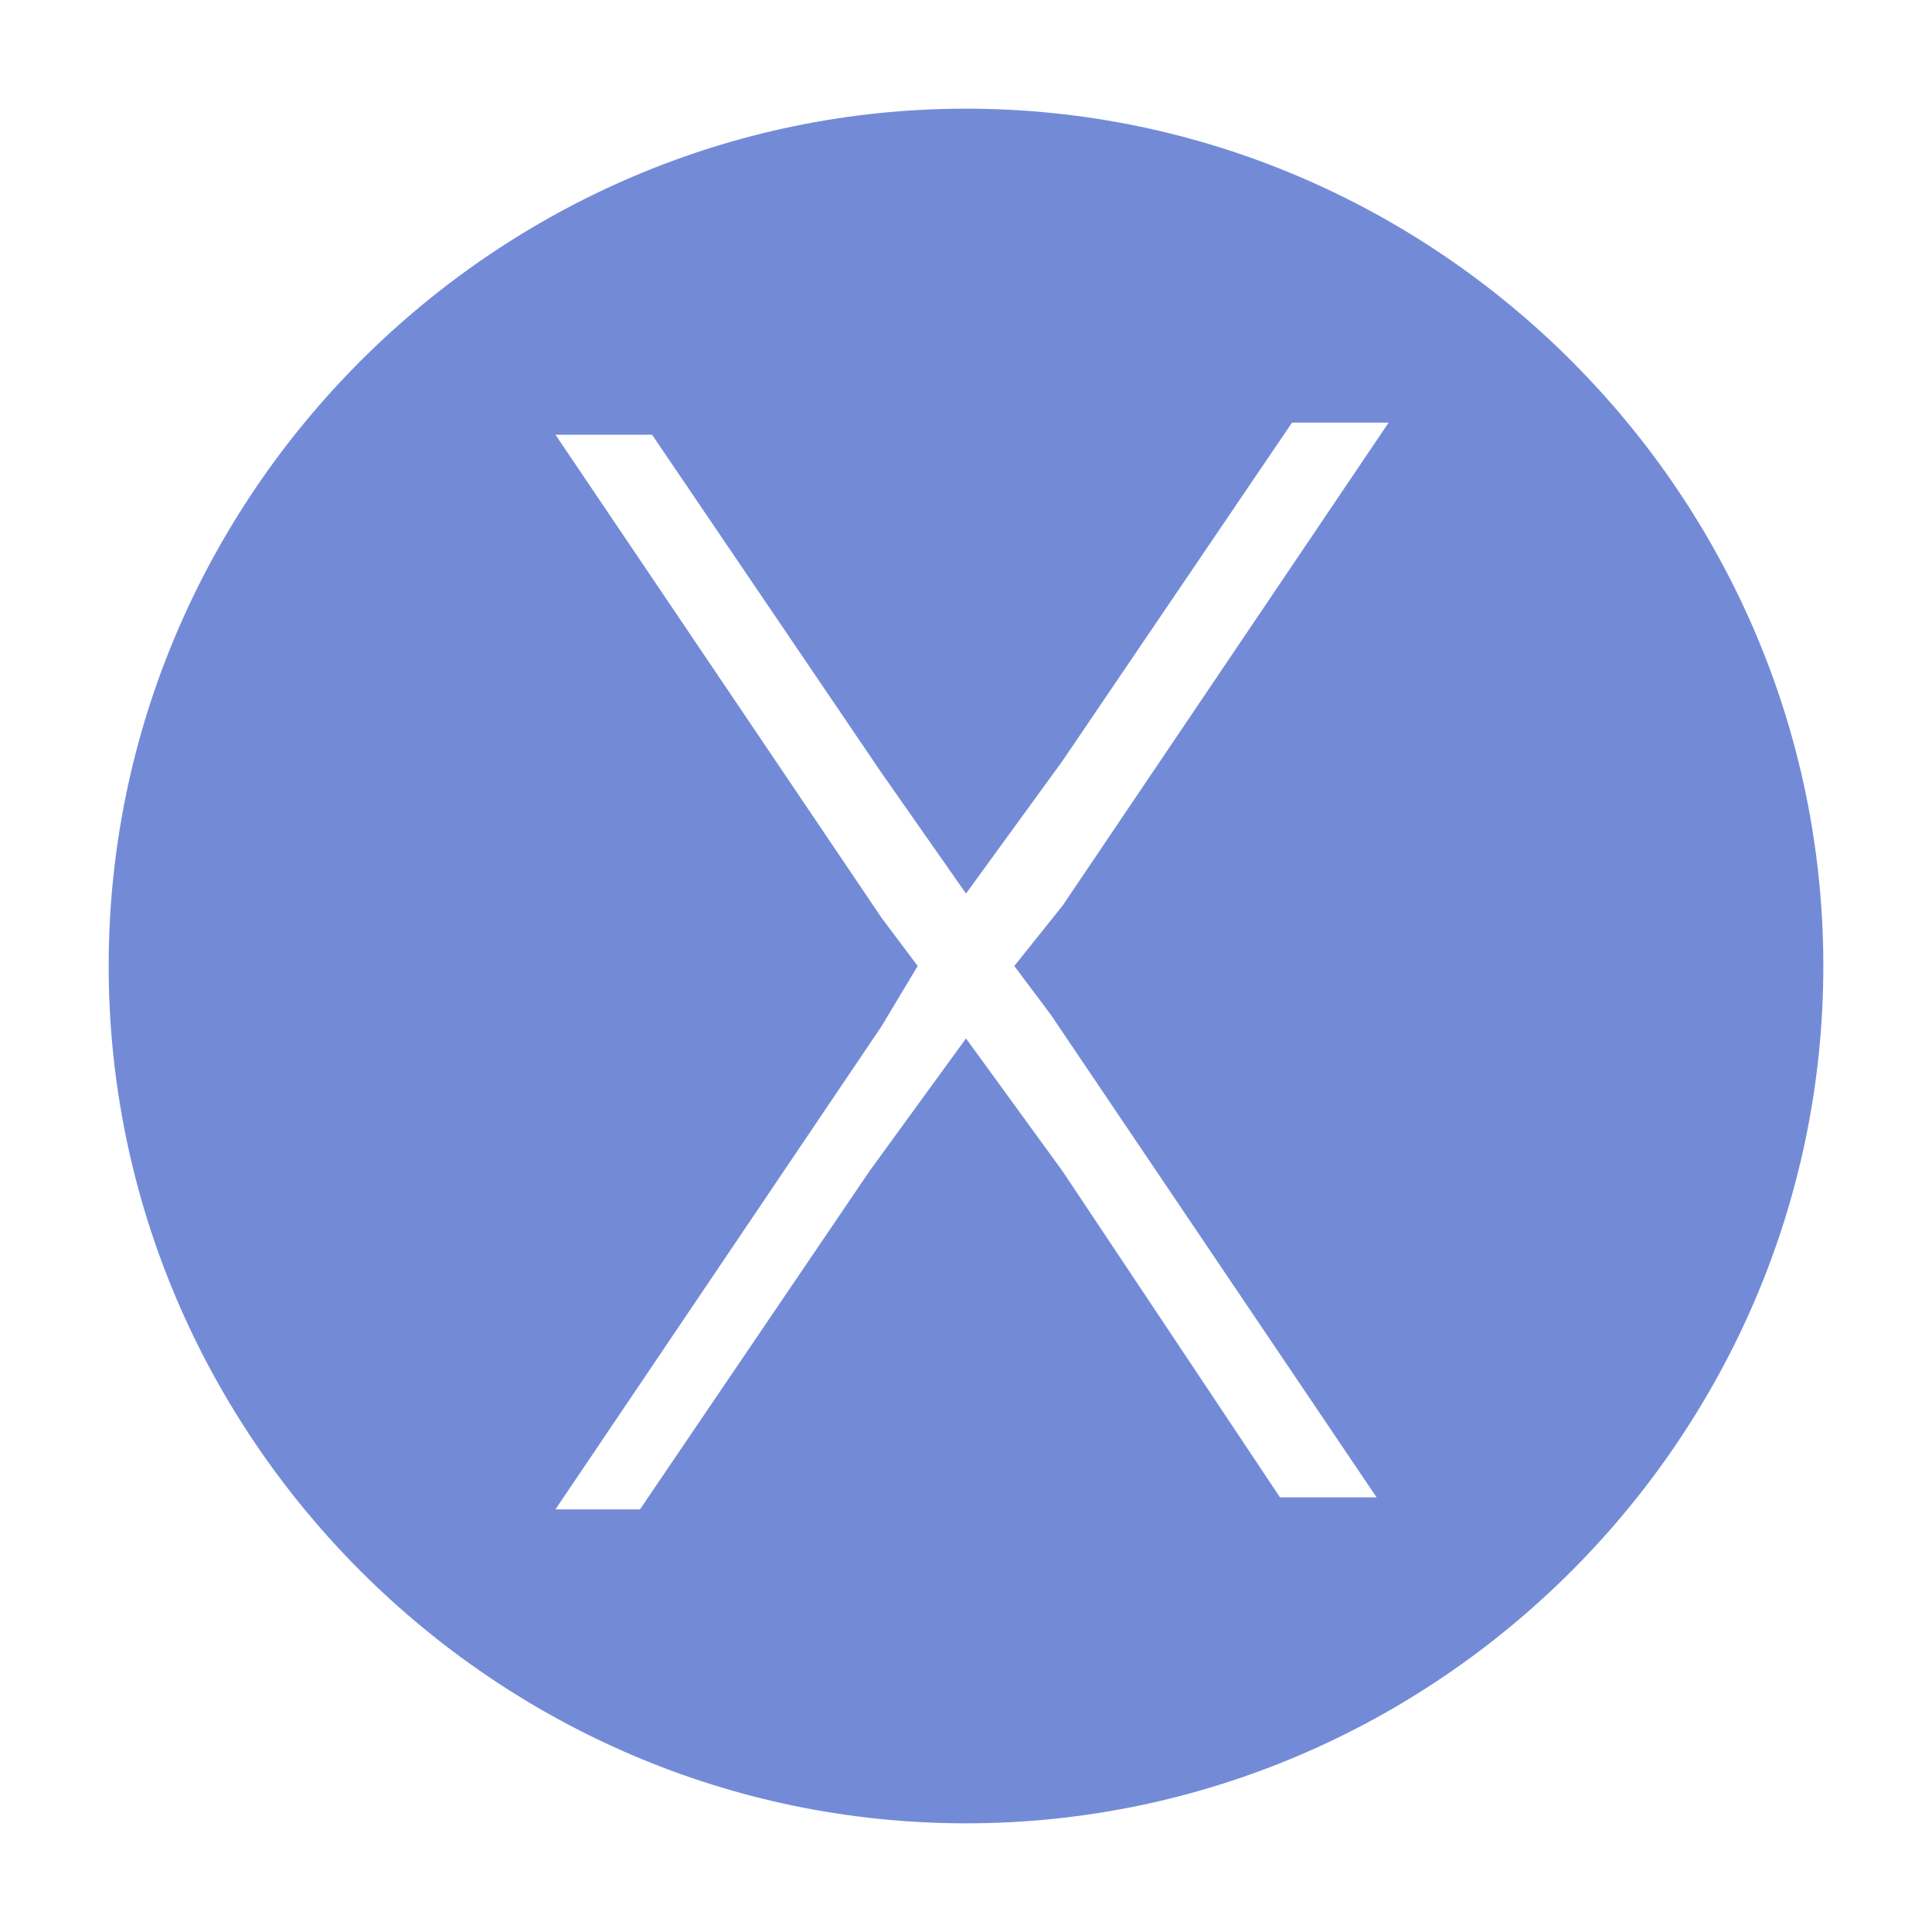 <svg xmlns="http://www.w3.org/2000/svg" xmlns:xlink="http://www.w3.org/1999/xlink" id="Layer_1" x="0" y="0" enable-background="new 0 0 16 16" version="1.1" viewBox="0 0 16 16" xml:space="preserve"><path fill="#738BD7" d="M8,0.9C4.1,0.9,0.9,4.1,0.9,8c0,3.9,3.2,7.1,7.1,7.1s7.1-3.2,7.1-7.1C15.1,4.1,11.9,0.9,8,0.9z M8.7,8.4	l2.7,4h-0.8L8.8,9.7L8,8.6L7.2,9.7l-1.9,2.8H4.6l2.7-4L7.6,8L7.3,7.6l-2.7-4h0.8l1.9,2.8L8,7.4l0.8-1.1l1.9-2.8h0.8l-2.7,4L8.4,8	L8.7,8.4z"/></svg>